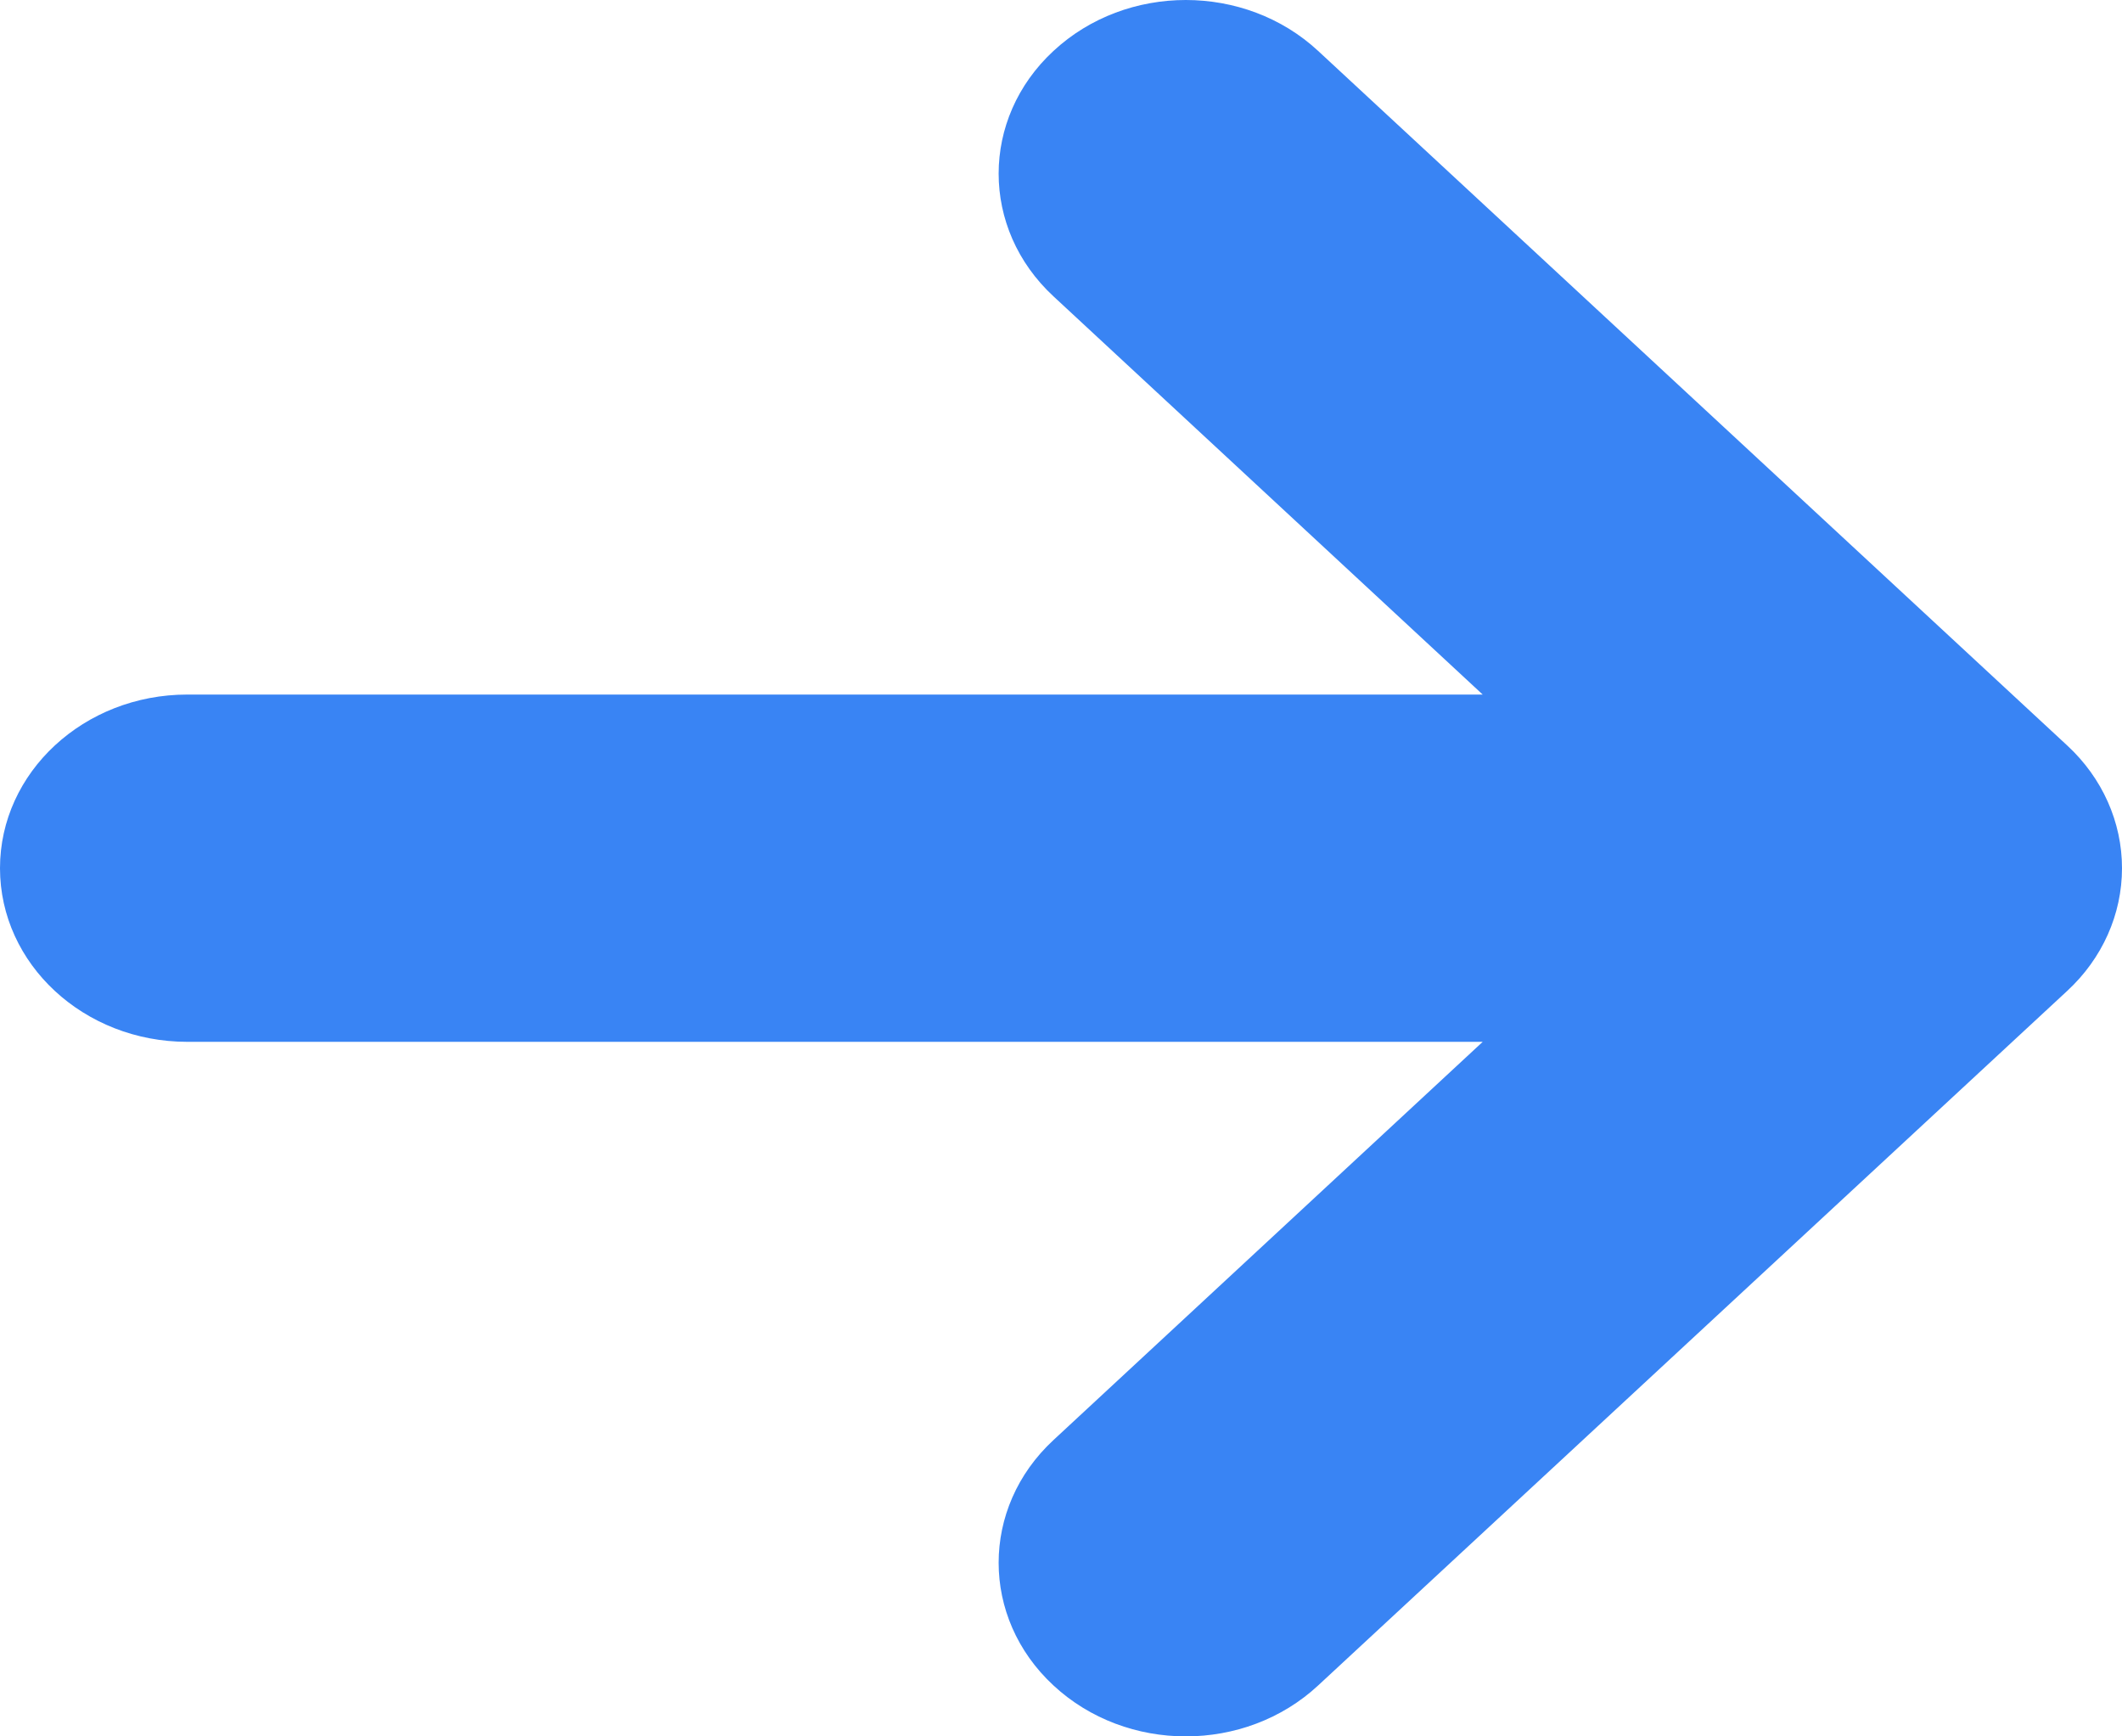 <svg width="11" height="9" viewBox="0 0 11 9" fill="none" xmlns="http://www.w3.org/2000/svg">
<path id="Vector" d="M0.971 5.4C0.435 5.4 0 4.997 0 4.5C0 4.003 0.435 3.6 0.971 3.6L7.686 3.6L5.461 1.536C5.082 1.185 5.082 0.615 5.461 0.264C5.84 -0.088 6.454 -0.088 6.833 0.264L10.716 3.864C10.898 4.032 11 4.261 11 4.5C11 4.739 10.898 4.968 10.716 5.136L6.833 8.736C6.454 9.088 5.84 9.088 5.461 8.736C5.082 8.385 5.082 7.815 5.461 7.464L7.686 5.4H0.971Z" fill="#3984F4"/>
</svg>
